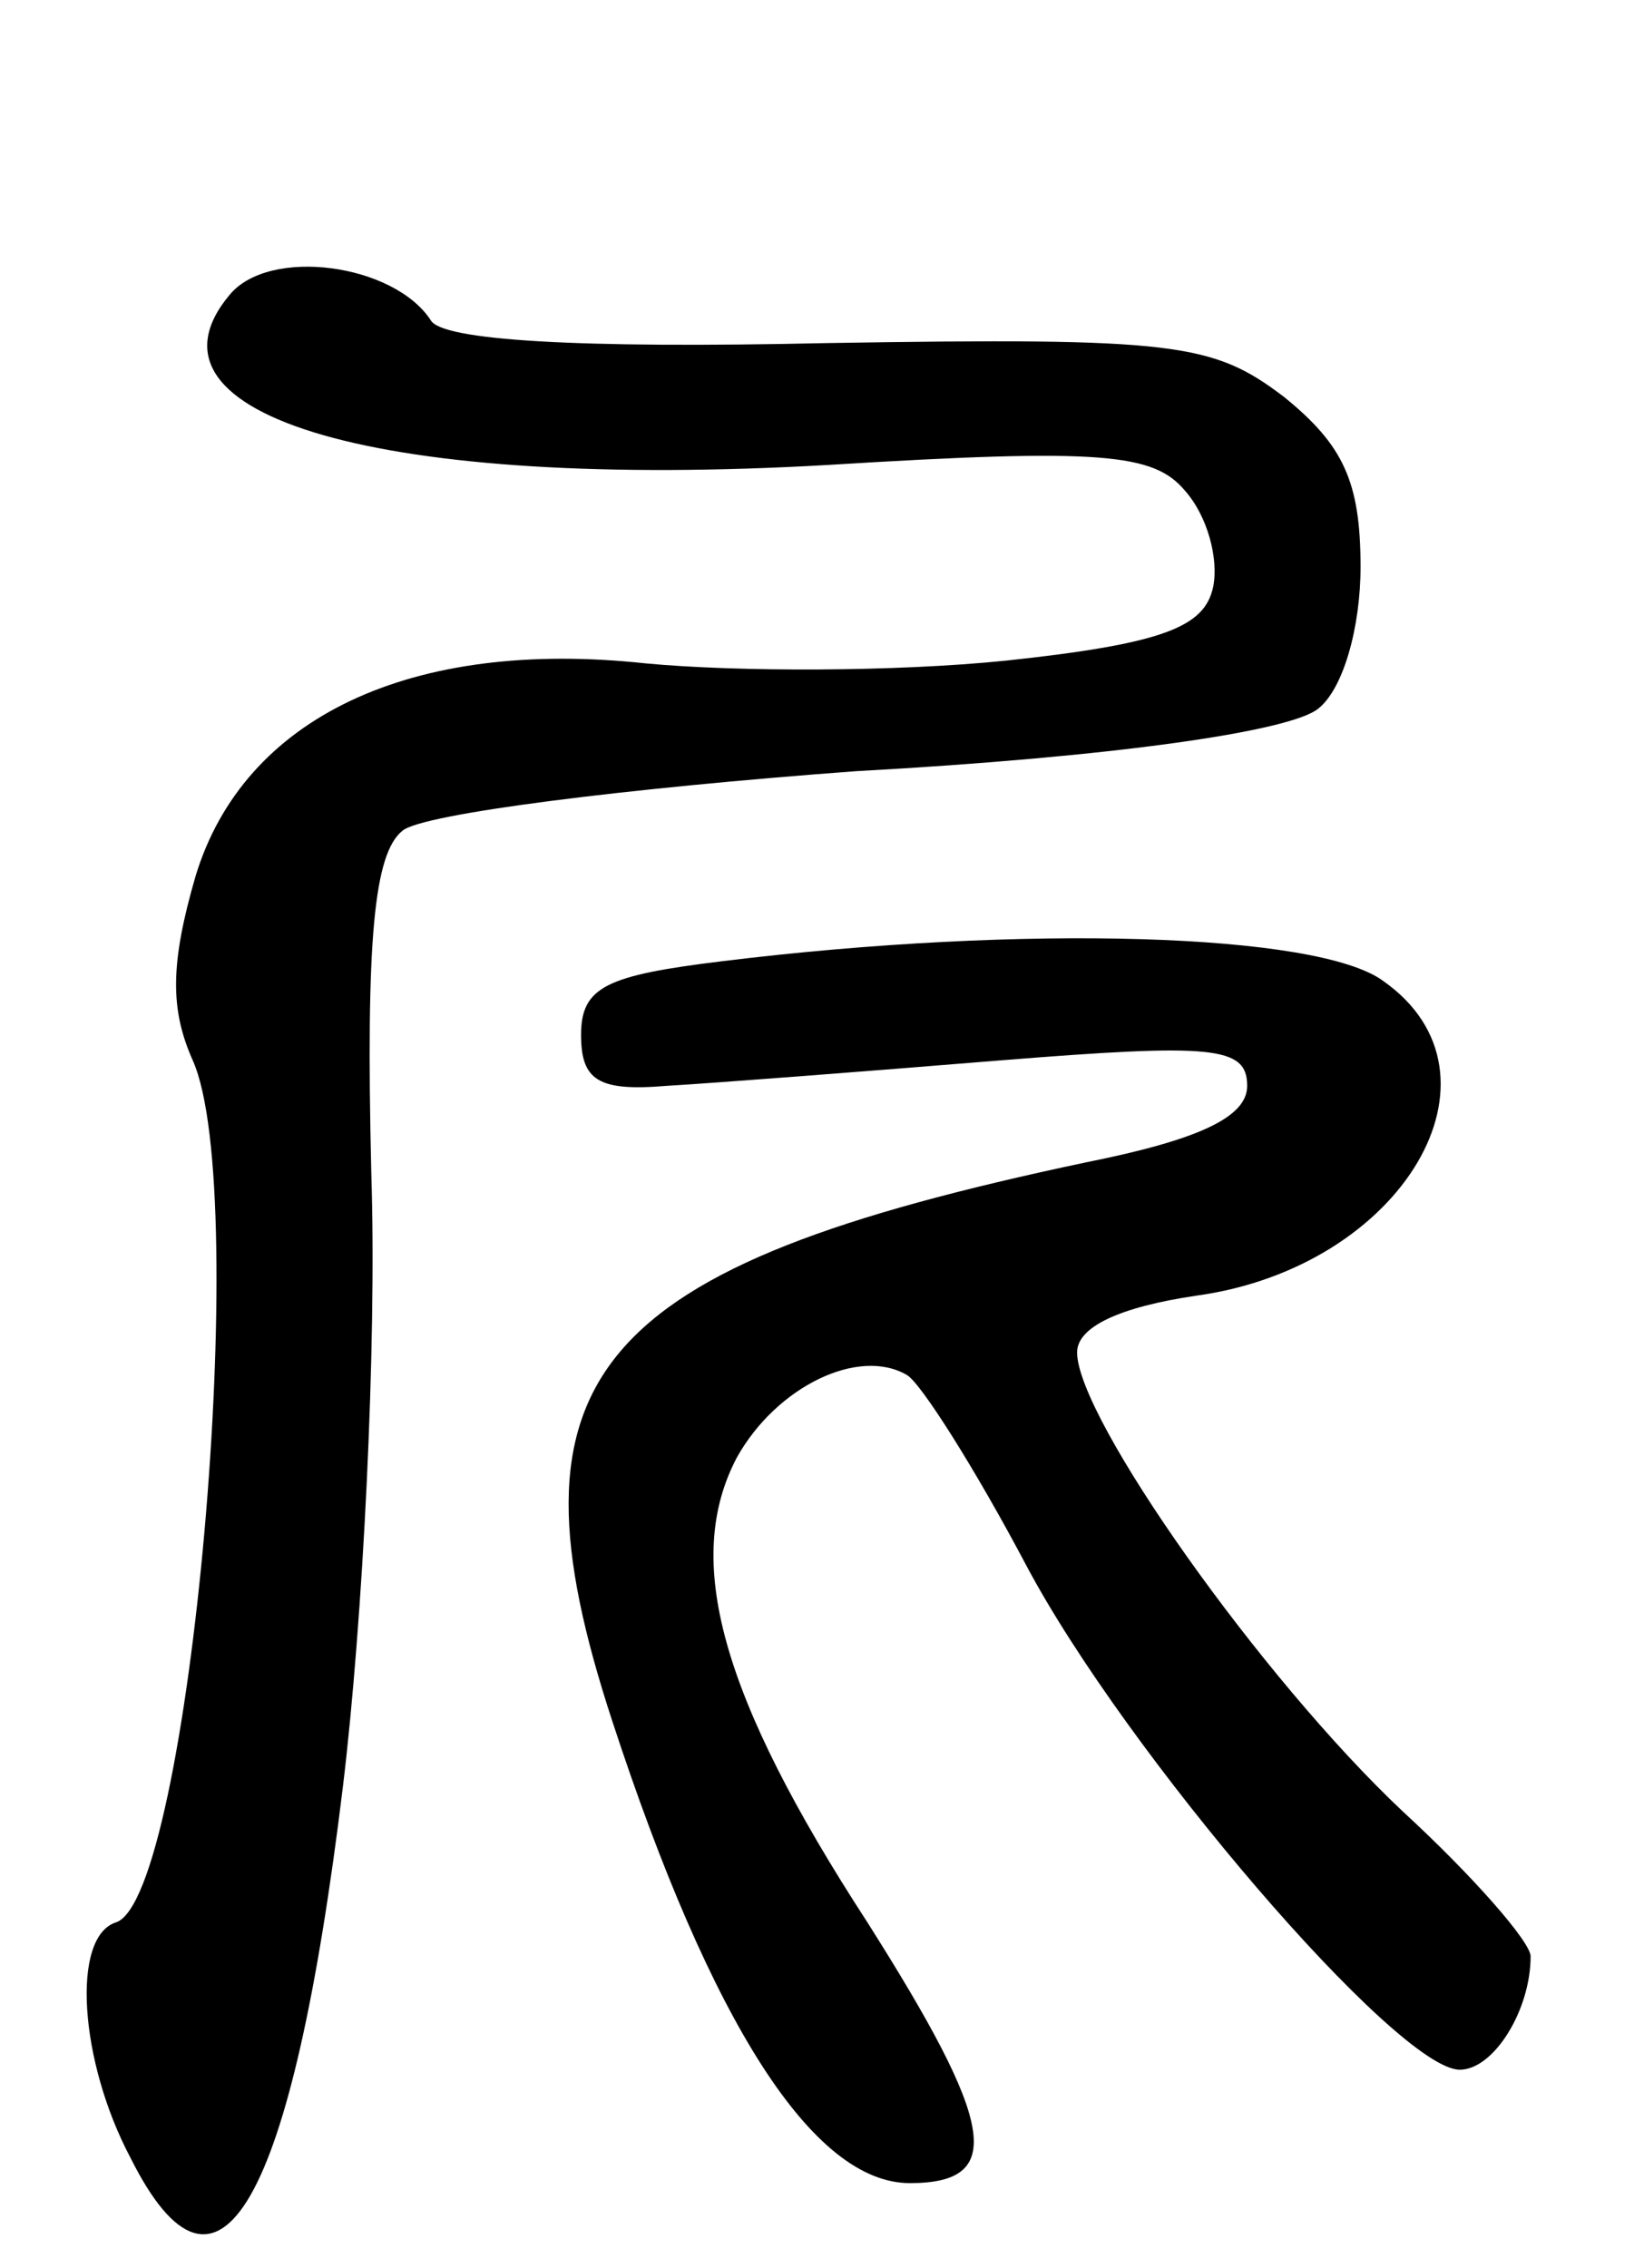 <svg version="1.0" xmlns="http://www.w3.org/2000/svg"
 width="58pt" height="80pt" viewBox="0 0 58 80"
 preserveAspectRatio="xMidYMid meet">
<g transform="translate(0,80) scale(0.1,-0.1)"
fill="#000000" stroke="none">
<path d="M81 696 c-36 -43 54 -69 211 -60 97 6 115 4 126 -9 8 -9 12 -24 10
-34 -3 -14 -17 -20 -73 -26 -39 -4 -95 -4 -127 -1 -83 9 -142 -19 -159 -75 -9
-31 -9 -47 -1 -65 21 -47 -1 -295 -27 -304 -16 -5 -13 -49 5 -83 31 -62 57
-17 75 131 7 58 12 155 10 216 -2 83 1 113 11 121 7 6 79 15 160 21 91 5 153
14 163 22 9 7 15 29 15 50 0 30 -6 43 -27 60 -25 19 -38 21 -161 19 -89 -2
-136 1 -140 8 -13 20 -57 26 -71 9z"/>
<path d="M255 461 c-41 -5 -50 -9 -50 -26 0 -16 6 -20 30 -18 17 1 69 5 118 9
75 6 87 5 87 -9 0 -11 -17 -19 -57 -27 -175 -37 -207 -75 -167 -197 35 -107
71 -163 105 -163 34 0 30 21 -15 92 -52 80 -65 128 -46 164 14 25 43 39 60 29
5 -3 24 -33 42 -67 35 -66 131 -178 153 -178 12 0 25 21 25 40 0 5 -20 28 -45
51 -50 47 -115 139 -115 162 0 9 15 16 42 20 73 10 113 78 66 111 -23 17 -127
20 -233 7z"/>
</g>
</svg>
